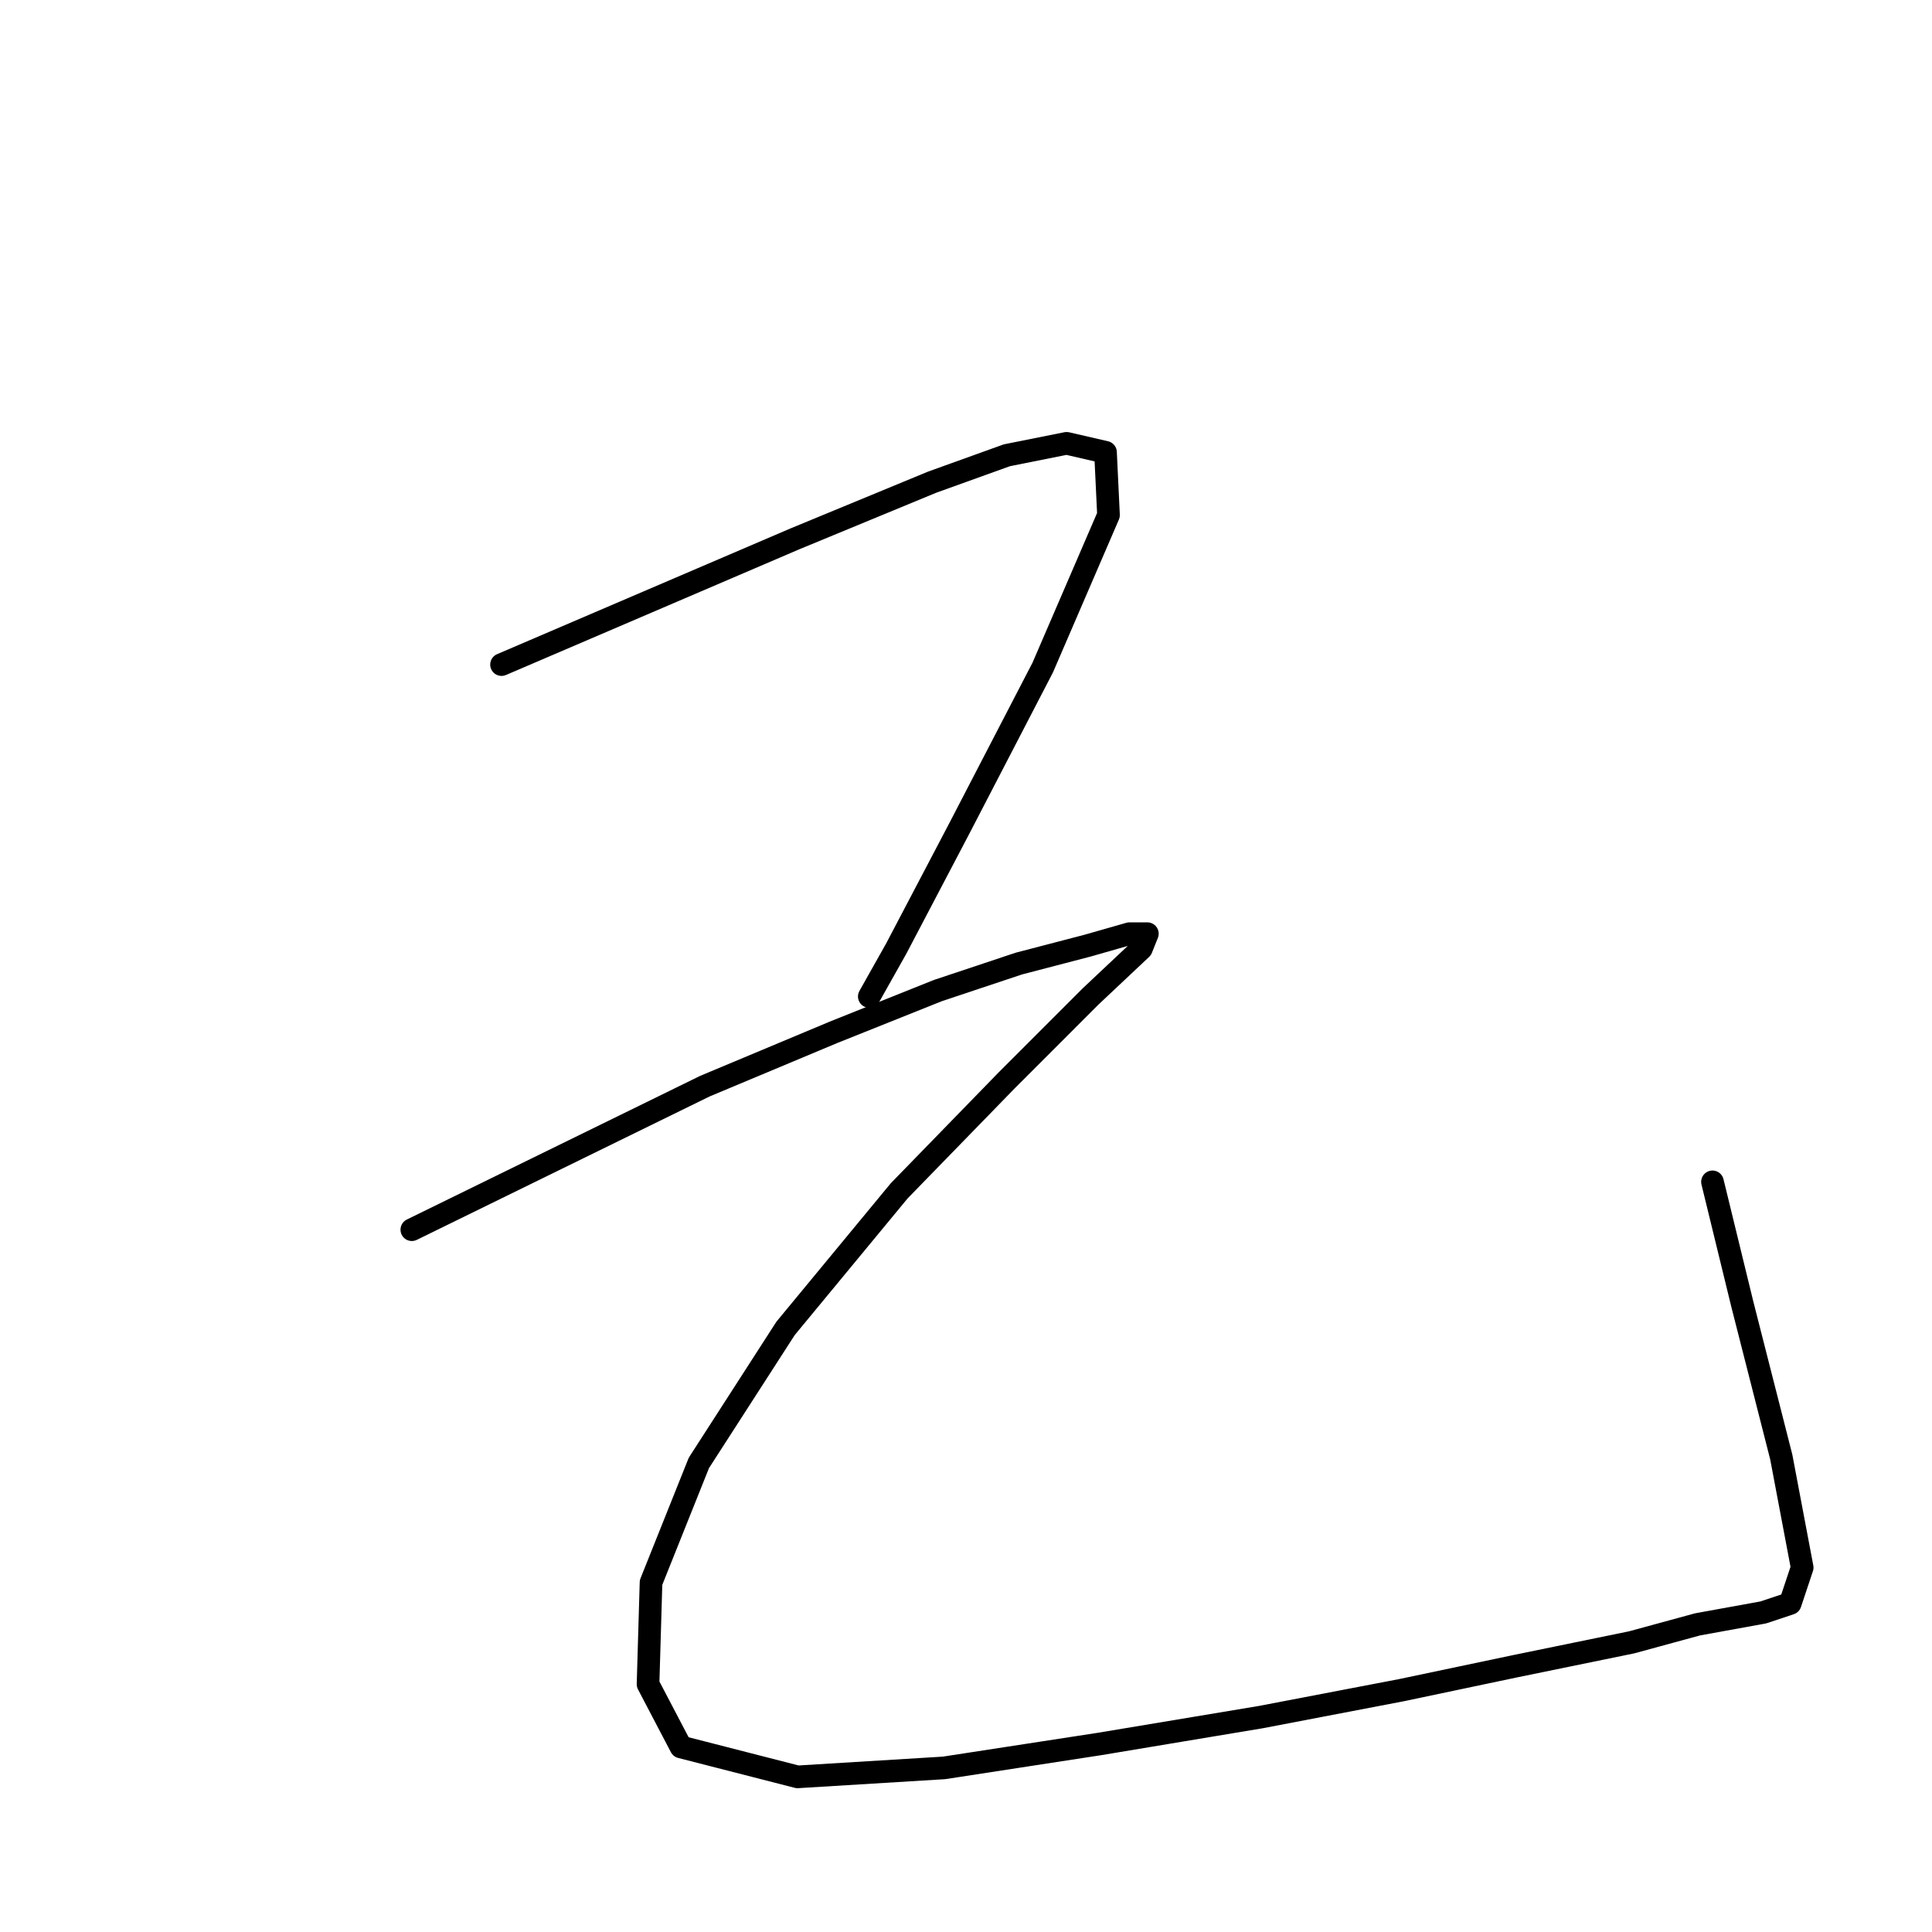 <?xml version="1.0" standalone="no"?>
    <svg width="256" height="256" xmlns="http://www.w3.org/2000/svg" version="1.1">
    <polyline stroke="black" stroke-width="3" stroke-linecap="round" fill="transparent" stroke-linejoin="round" points="66.455 88.061 85.869 79.741 105.282 71.421 123.507 63.893 133.412 60.328 141.336 58.743 146.486 59.932 146.882 68.252 138.166 88.457 127.073 109.852 118.753 125.699 115.187 132.038 115.187 132.038 " />
        <polyline stroke="black" stroke-width="3" stroke-linecap="round" fill="transparent" stroke-linejoin="round" points="54.57 162.941 73.983 153.432 93.397 143.924 110.433 136.792 124.299 131.246 134.997 127.68 144.109 125.303 149.656 123.718 152.033 123.718 151.24 125.699 144.505 132.038 133.412 143.132 119.149 157.791 104.094 176.015 92.604 193.844 86.265 209.692 85.869 223.162 90.227 231.482 105.678 235.444 125.092 234.255 145.694 231.086 167.088 227.52 185.709 223.954 200.764 220.785 216.216 217.615 224.932 215.238 233.648 213.654 237.214 212.465 238.798 207.711 236.025 193.052 230.875 172.846 226.913 156.602 226.913 156.602 " />
        </svg>